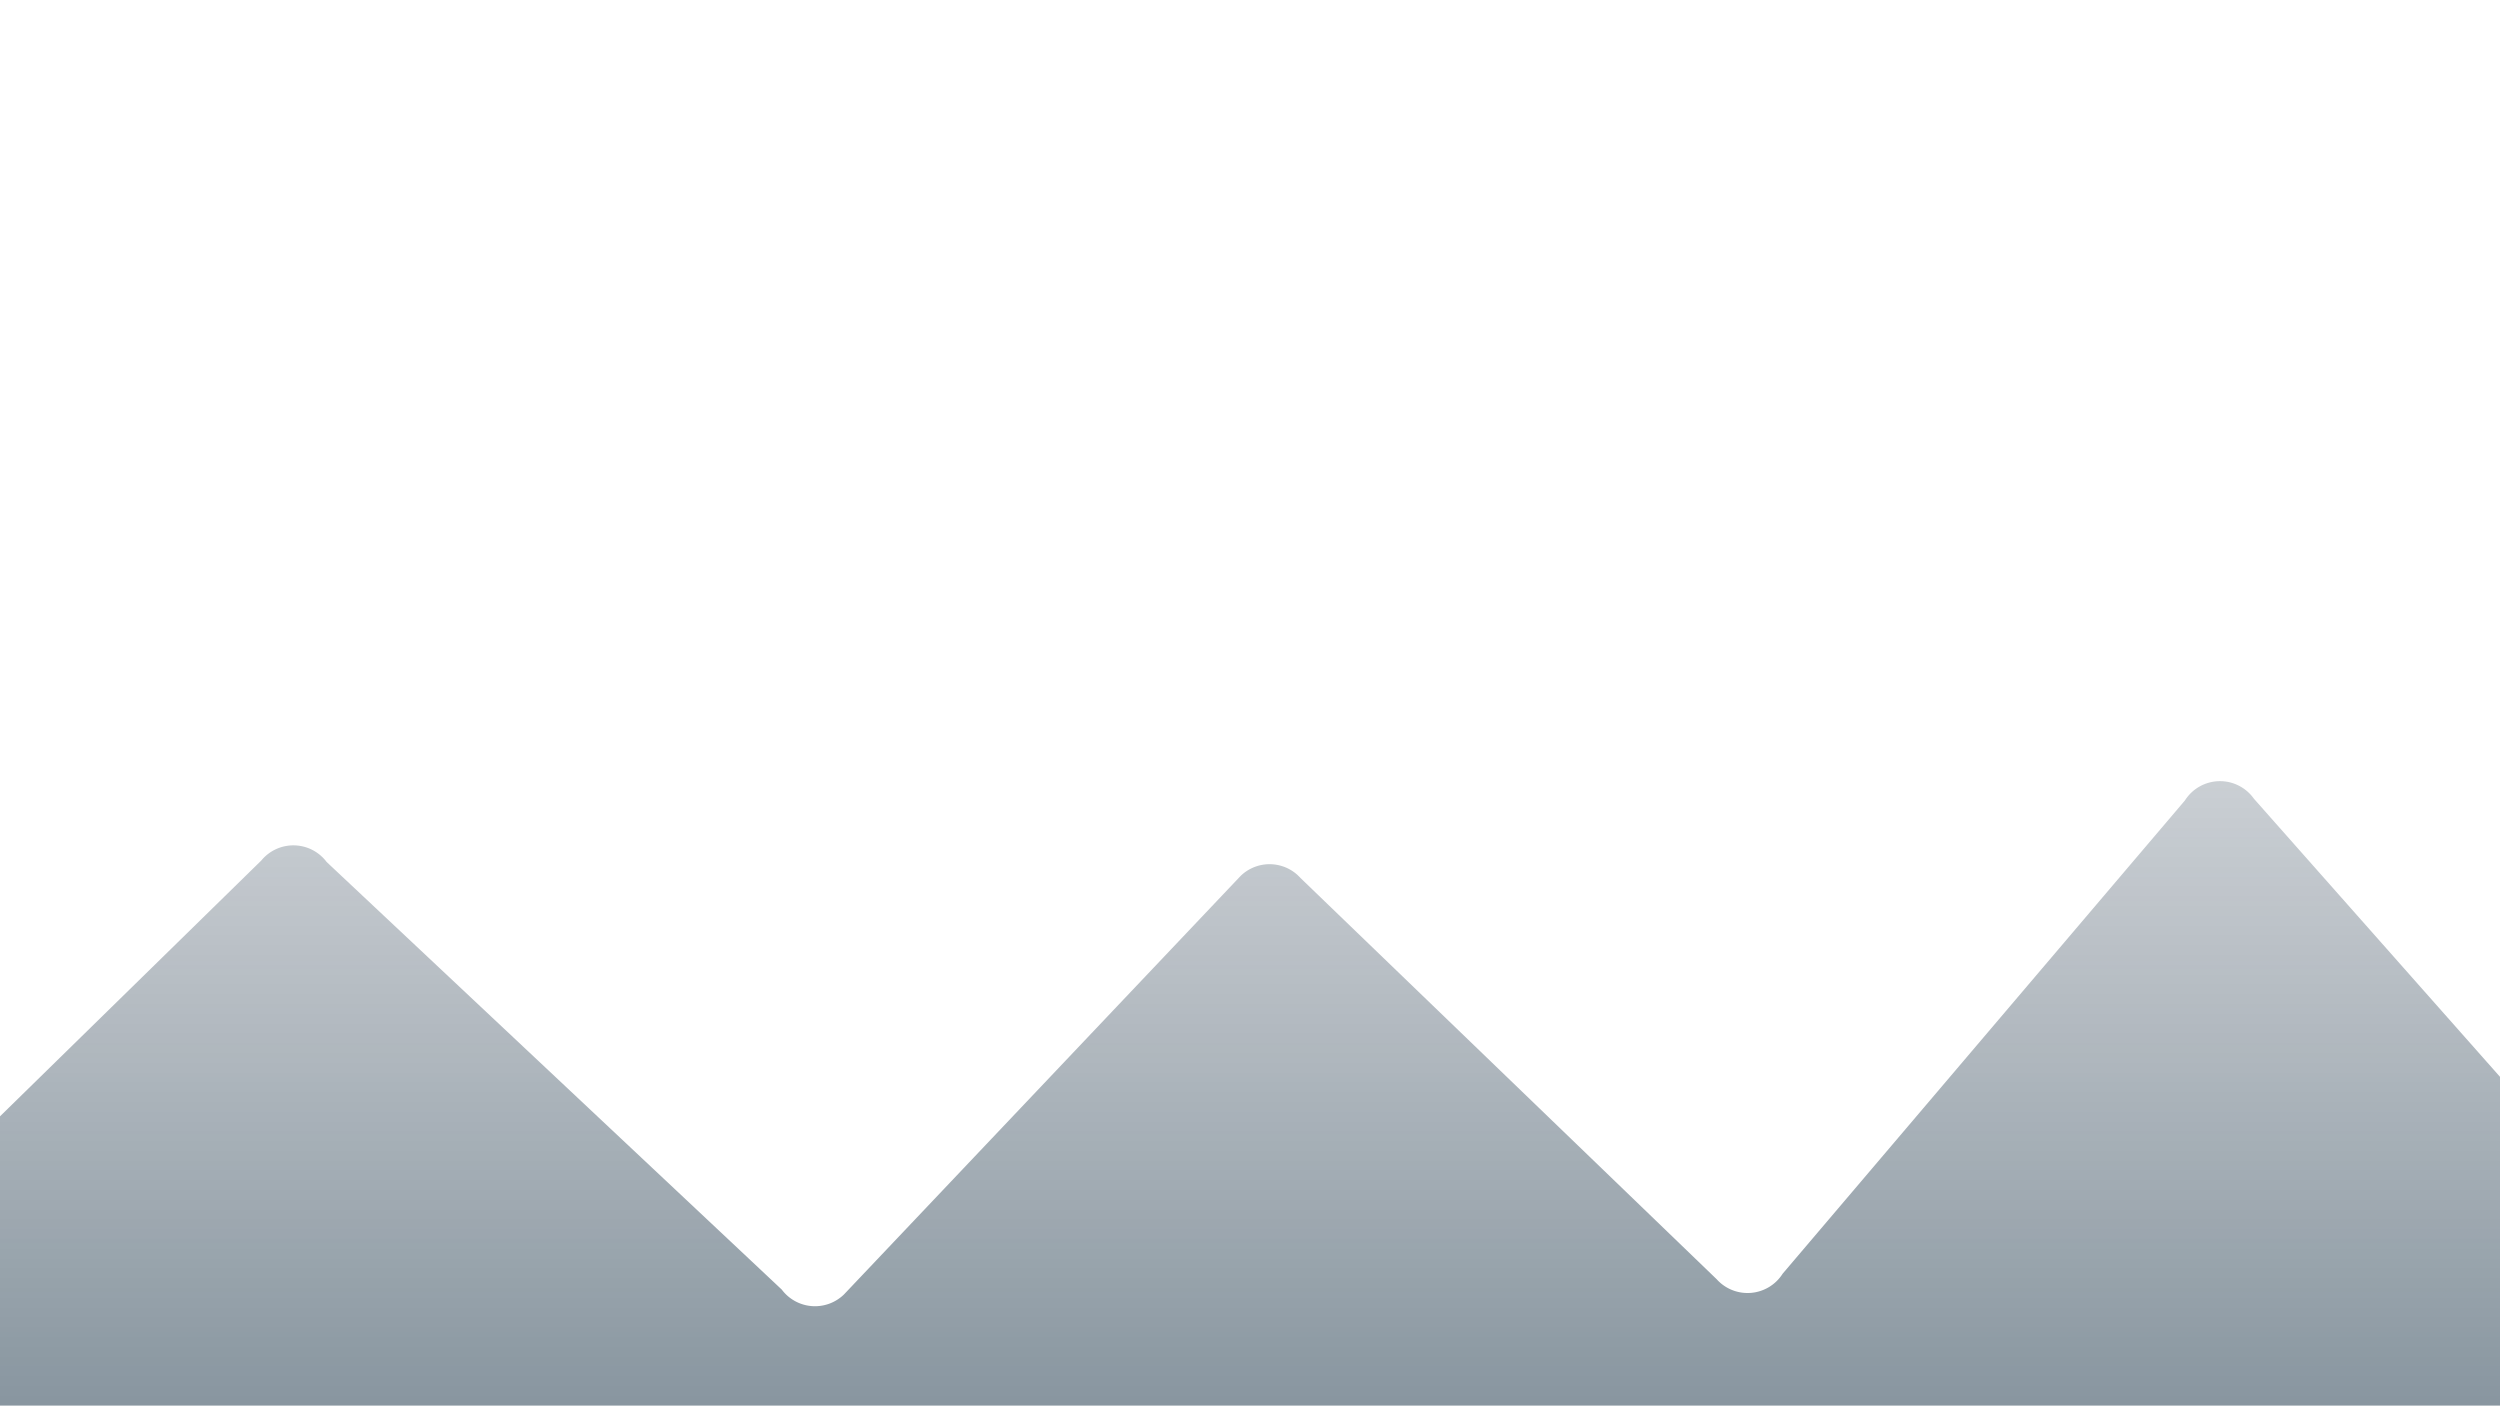 <svg id="Layer_1" data-name="Layer 1" xmlns="http://www.w3.org/2000/svg" xmlns:xlink="http://www.w3.org/1999/xlink" viewBox="0 0 1920 1080"><defs><style>.cls-1{opacity:0.5;fill:url(#linear-gradient);}</style><linearGradient id="linear-gradient" x1="961.95" y1="599.93" x2="961.95" y2="1079.5" gradientUnits="userSpaceOnUse"><stop offset="0" stop-color="#2c3e51" stop-opacity="0.5"/><stop offset="1" stop-color="#112d40"/></linearGradient></defs><title>mountains-organic</title><path class="cls-1" d="M1678,614.77,1369.09,978.19a31.9,31.9,0,0,1-50.69,4.26L998.74,674.26a31.91,31.91,0,0,0-46-1.49L648.22,994.09a31.9,31.9,0,0,1-47.83-3.69L250.86,662a31.91,31.91,0,0,0-50.17-1.14l-374.3,366.46c-17.11,20.81-2.31,52.16,24.64,52.16H2072.88c25.87,0,41-29.19,26-50.32L1731,613.41A31.9,31.9,0,0,0,1678,614.77Z"/></svg>